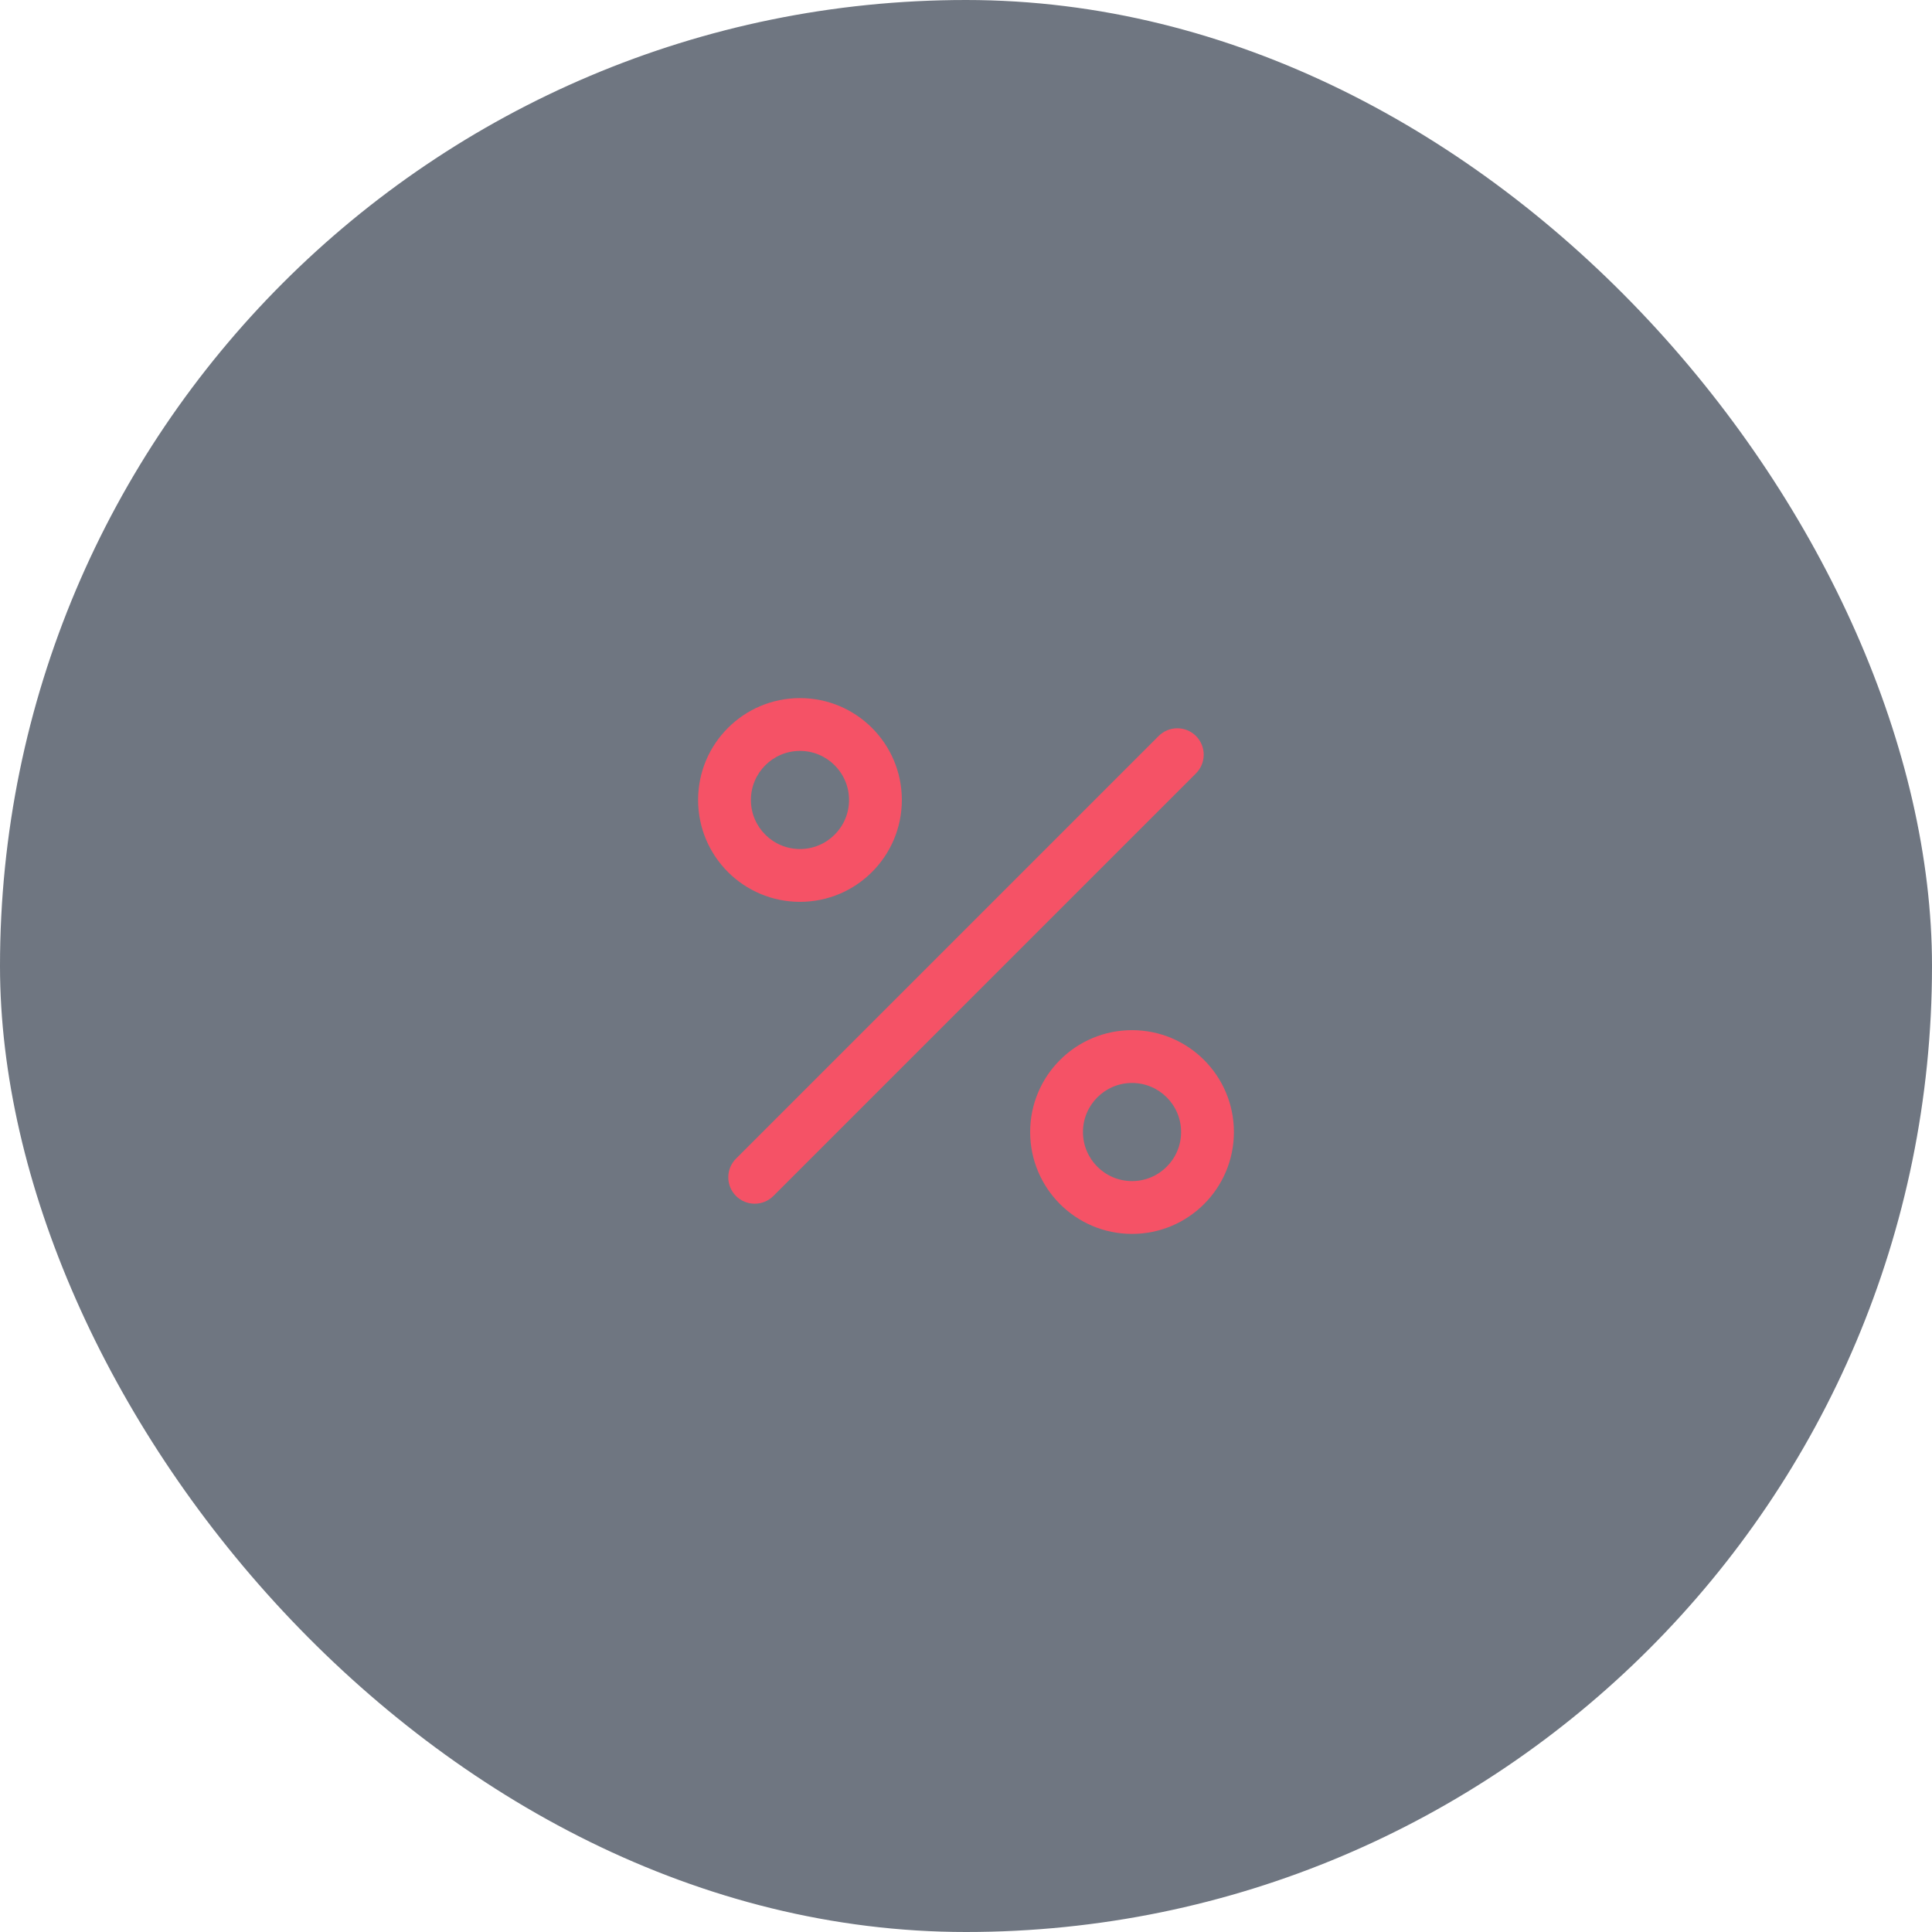 <svg width="48" height="48" viewBox="0 0 48 48" fill="none" xmlns="http://www.w3.org/2000/svg">
<rect width="48" height="48" rx="24" fill="#333D4C" fill-opacity="0.7"/>
<path fill-rule="evenodd" clip-rule="evenodd" d="M29.714 18.286C29.97 18.542 29.97 18.958 29.714 19.214L19.214 29.714C18.958 29.97 18.542 29.97 18.286 29.714C18.03 29.458 18.03 29.042 18.286 28.786L28.786 18.286C29.042 18.03 29.458 18.03 29.714 18.286Z" fill="#F55266"/>
<path fill-rule="evenodd" clip-rule="evenodd" d="M19.875 18.656C19.202 18.656 18.656 19.202 18.656 19.875C18.656 20.548 19.202 21.094 19.875 21.094C20.548 21.094 21.094 20.548 21.094 19.875C21.094 19.202 20.548 18.656 19.875 18.656ZM17.344 19.875C17.344 18.477 18.477 17.344 19.875 17.344C21.273 17.344 22.406 18.477 22.406 19.875C22.406 21.273 21.273 22.406 19.875 22.406C18.477 22.406 17.344 21.273 17.344 19.875Z" fill="#F55266"/>
<path fill-rule="evenodd" clip-rule="evenodd" d="M28.125 26.906C27.452 26.906 26.906 27.452 26.906 28.125C26.906 28.798 27.452 29.344 28.125 29.344C28.798 29.344 29.344 28.798 29.344 28.125C29.344 27.452 28.798 26.906 28.125 26.906ZM25.594 28.125C25.594 26.727 26.727 25.594 28.125 25.594C29.523 25.594 30.656 26.727 30.656 28.125C30.656 29.523 29.523 30.656 28.125 30.656C26.727 30.656 25.594 29.523 25.594 28.125Z" fill="#F55266"/>
</svg>
